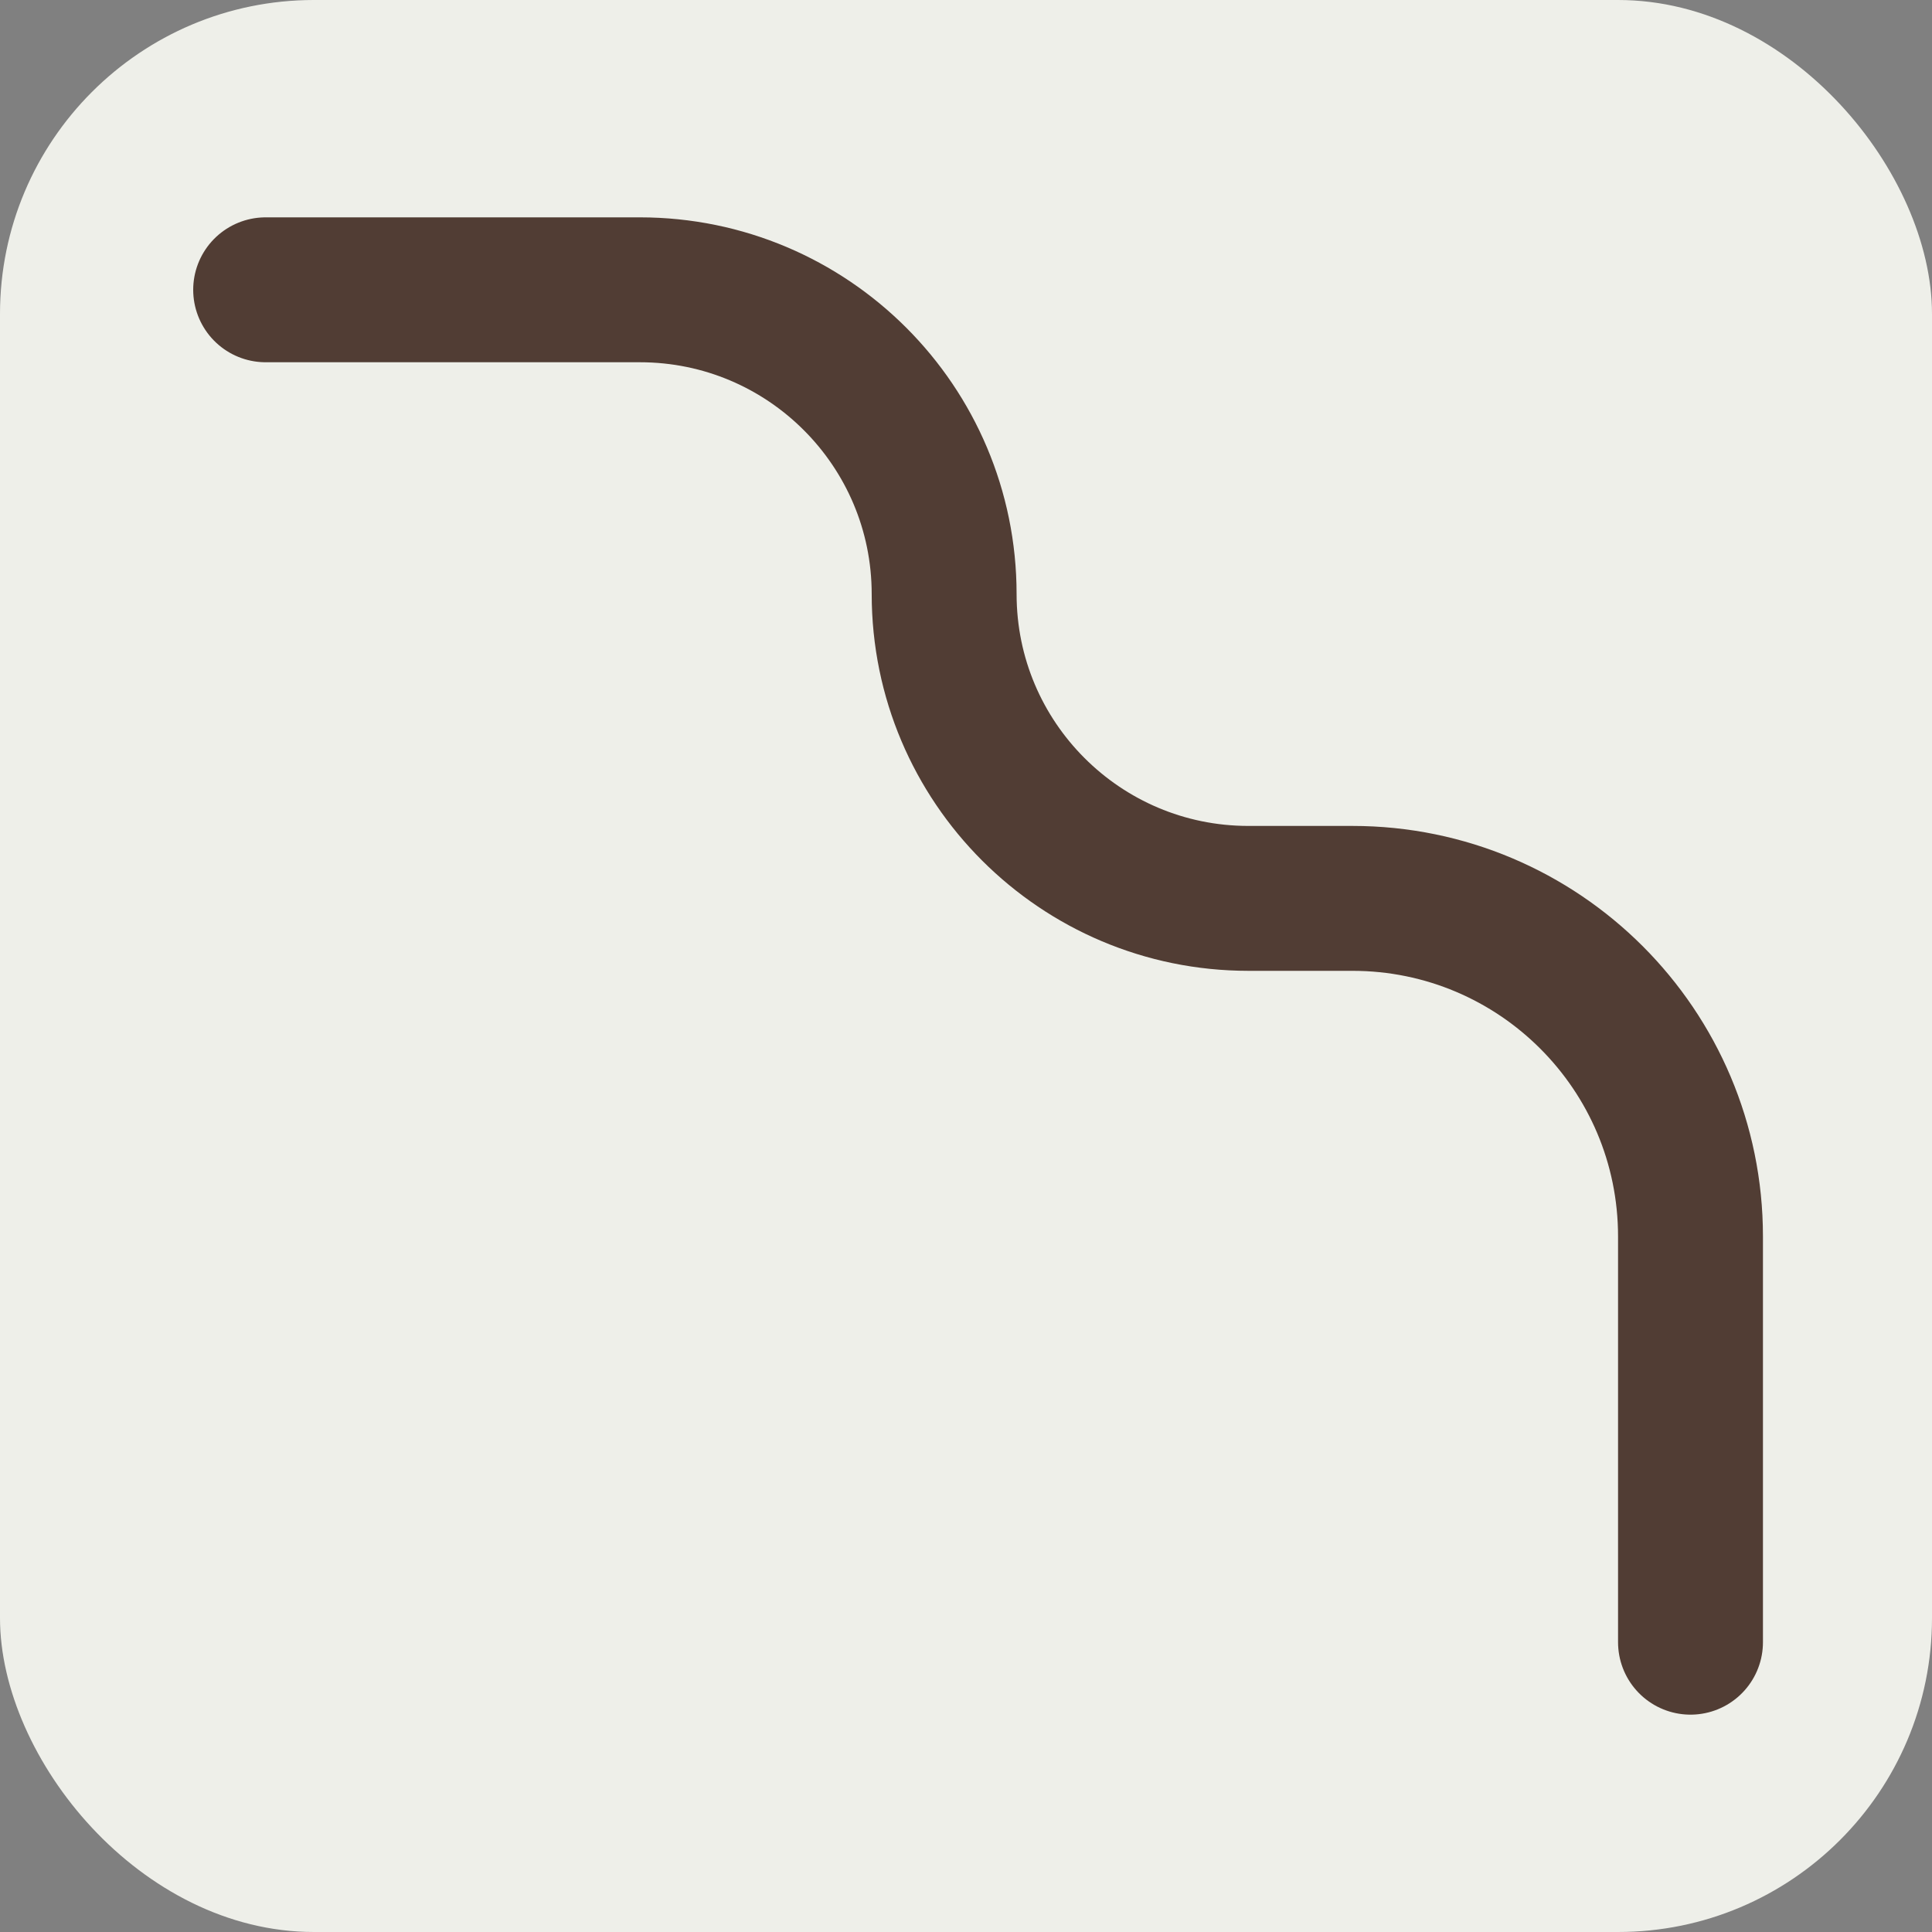 <svg width="80" height="80" viewBox="0 0 80 80" fill="none" xmlns="http://www.w3.org/2000/svg">
<rect x="0" y="0" width="80" height="80" fill="#808080" stroke="none"/>
<rect width="80" height="80" rx="13" fill="#EEEFE9"/>
<path d="M11 12H26.495C33.454 12 39.095 17.641 39.095 24.6V24.6C39.095 31.559 44.736 37.2 51.695 37.2H56C63.732 37.2 70 43.468 70 51.2V68" stroke="#513D34" stroke-width="6" stroke-linecap="round"/>
</svg>
